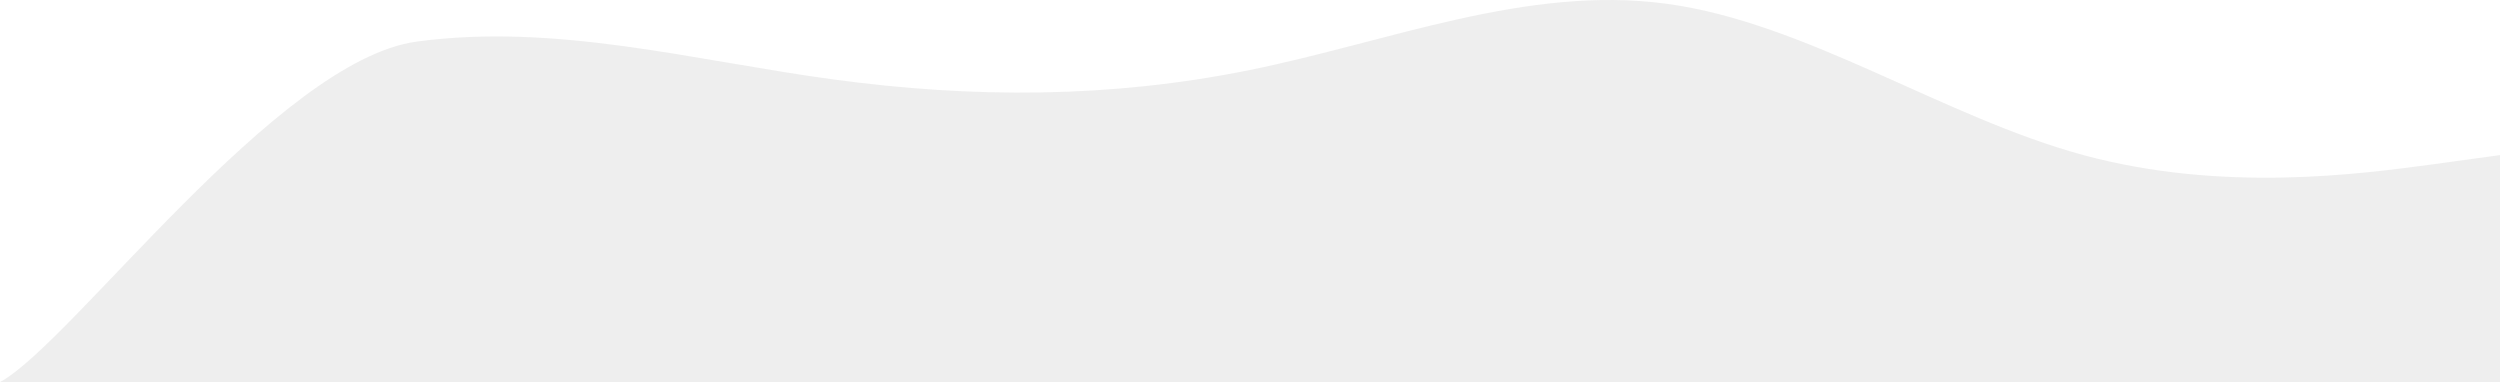 <svg width="1119" height="171" viewBox="0 0 1119 171" fill="none" xmlns="http://www.w3.org/2000/svg">
<path fill-rule="evenodd" clip-rule="evenodd" d="M1119 69.415L1088.23 73.648C1056.52 77.881 994.977 86.346 932.5 69.415C870.022 52.485 808.477 10.158 746 1.692C683.522 -6.773 621.977 18.623 559.5 31.321C497.022 44.019 435.477 44.019 373 35.554C310.522 27.089 248.977 10.158 186.5 18.623C124.022 27.089 31.705 154.069 -5.72205e-06 171H30.773C62.477 171 124.022 171 186.5 171C248.977 171 310.522 171 373 171C435.477 171 497.022 171 559.5 171C621.977 171 683.522 171 746 171C808.477 171 870.022 171 932.5 171C994.977 171 1056.52 171 1088.23 171H1119V69.415Z" fill="#BFBFBF" fill-opacity="0.25"/>
</svg>

